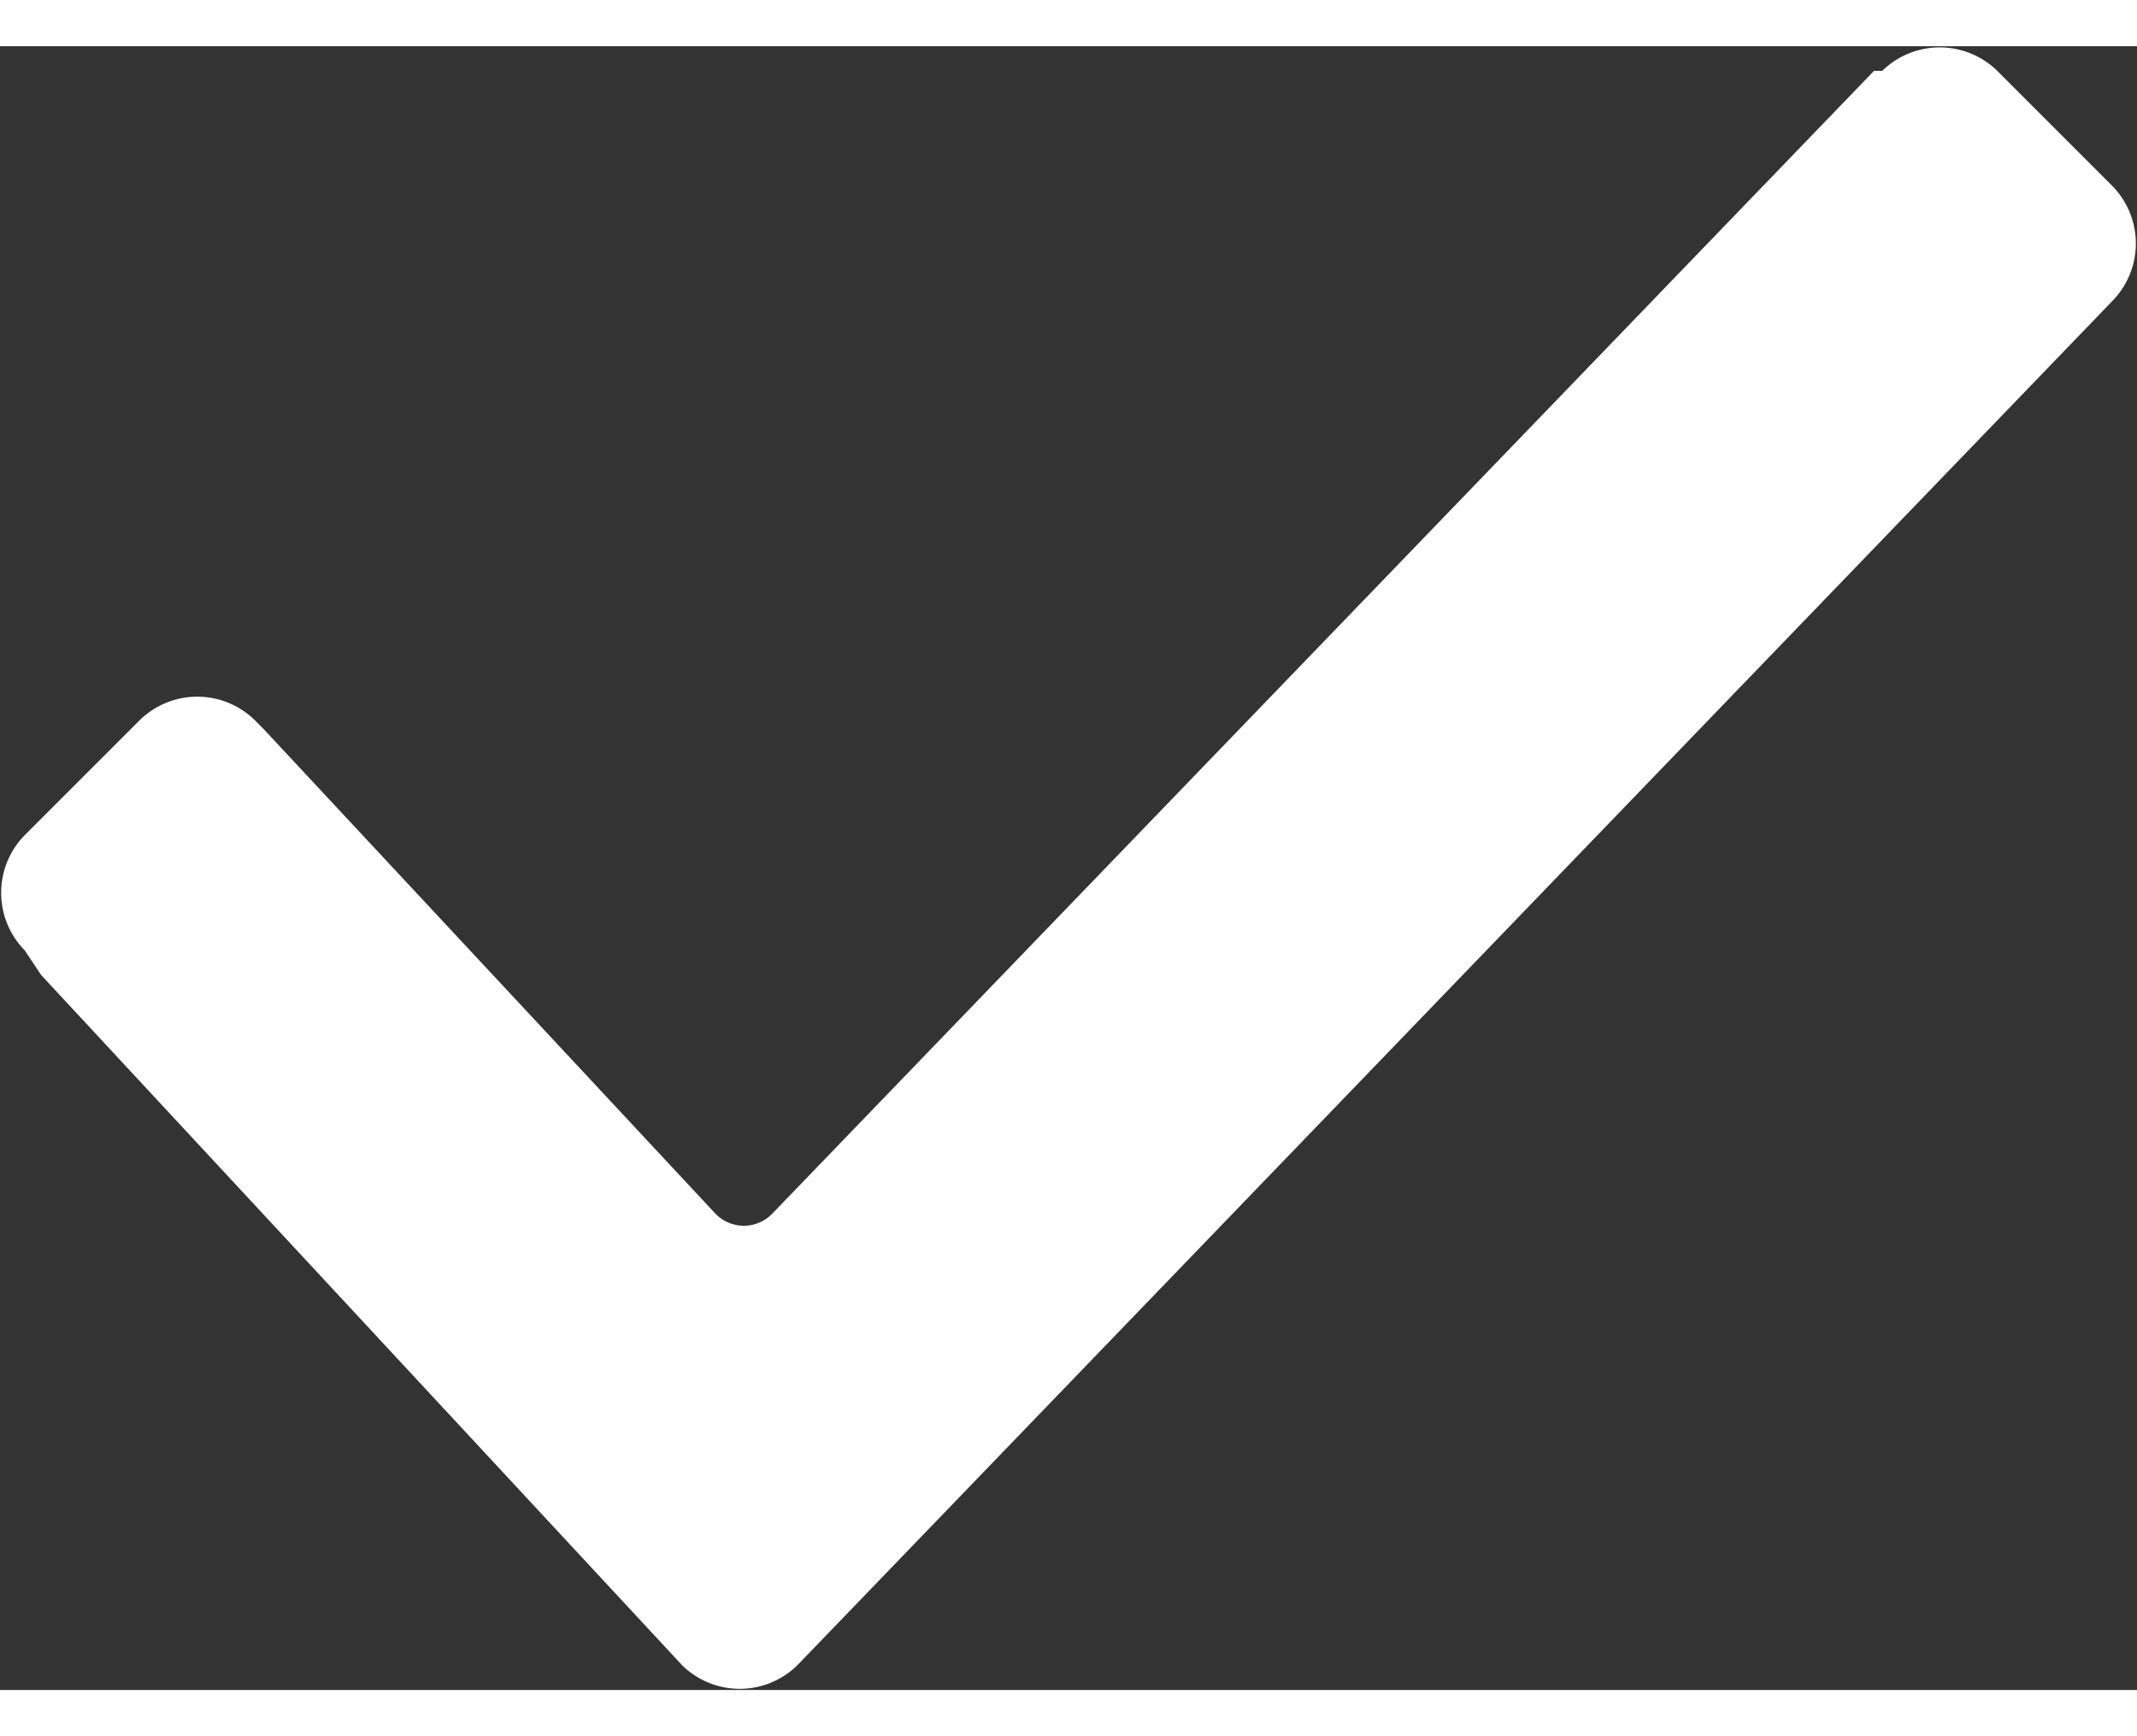 <svg id="Слой_1" data-name="Слой 1" xmlns="http://www.w3.org/2000/svg" viewBox="0 0 26 20" width="16" height="13"><rect x="0" y="0" width="26" height="20" fill="#333333" stroke="none"/><title>order-step-success</title><path fill="#FFFFFF" d="M.3,11a1,1,0,0,1,0-1.4L1.7,8.2a1,1,0,0,1,1.4,0l.1.1,5.5,5.9a.48.48,0,0,0,.7,0L22.8.3h.1a1,1,0,0,1,1.4,0l1.4,1.4a1,1,0,0,1,0,1.4h0L9.7,19.7a1,1,0,0,1-1.4,0L.5,11.3Z"/></svg>